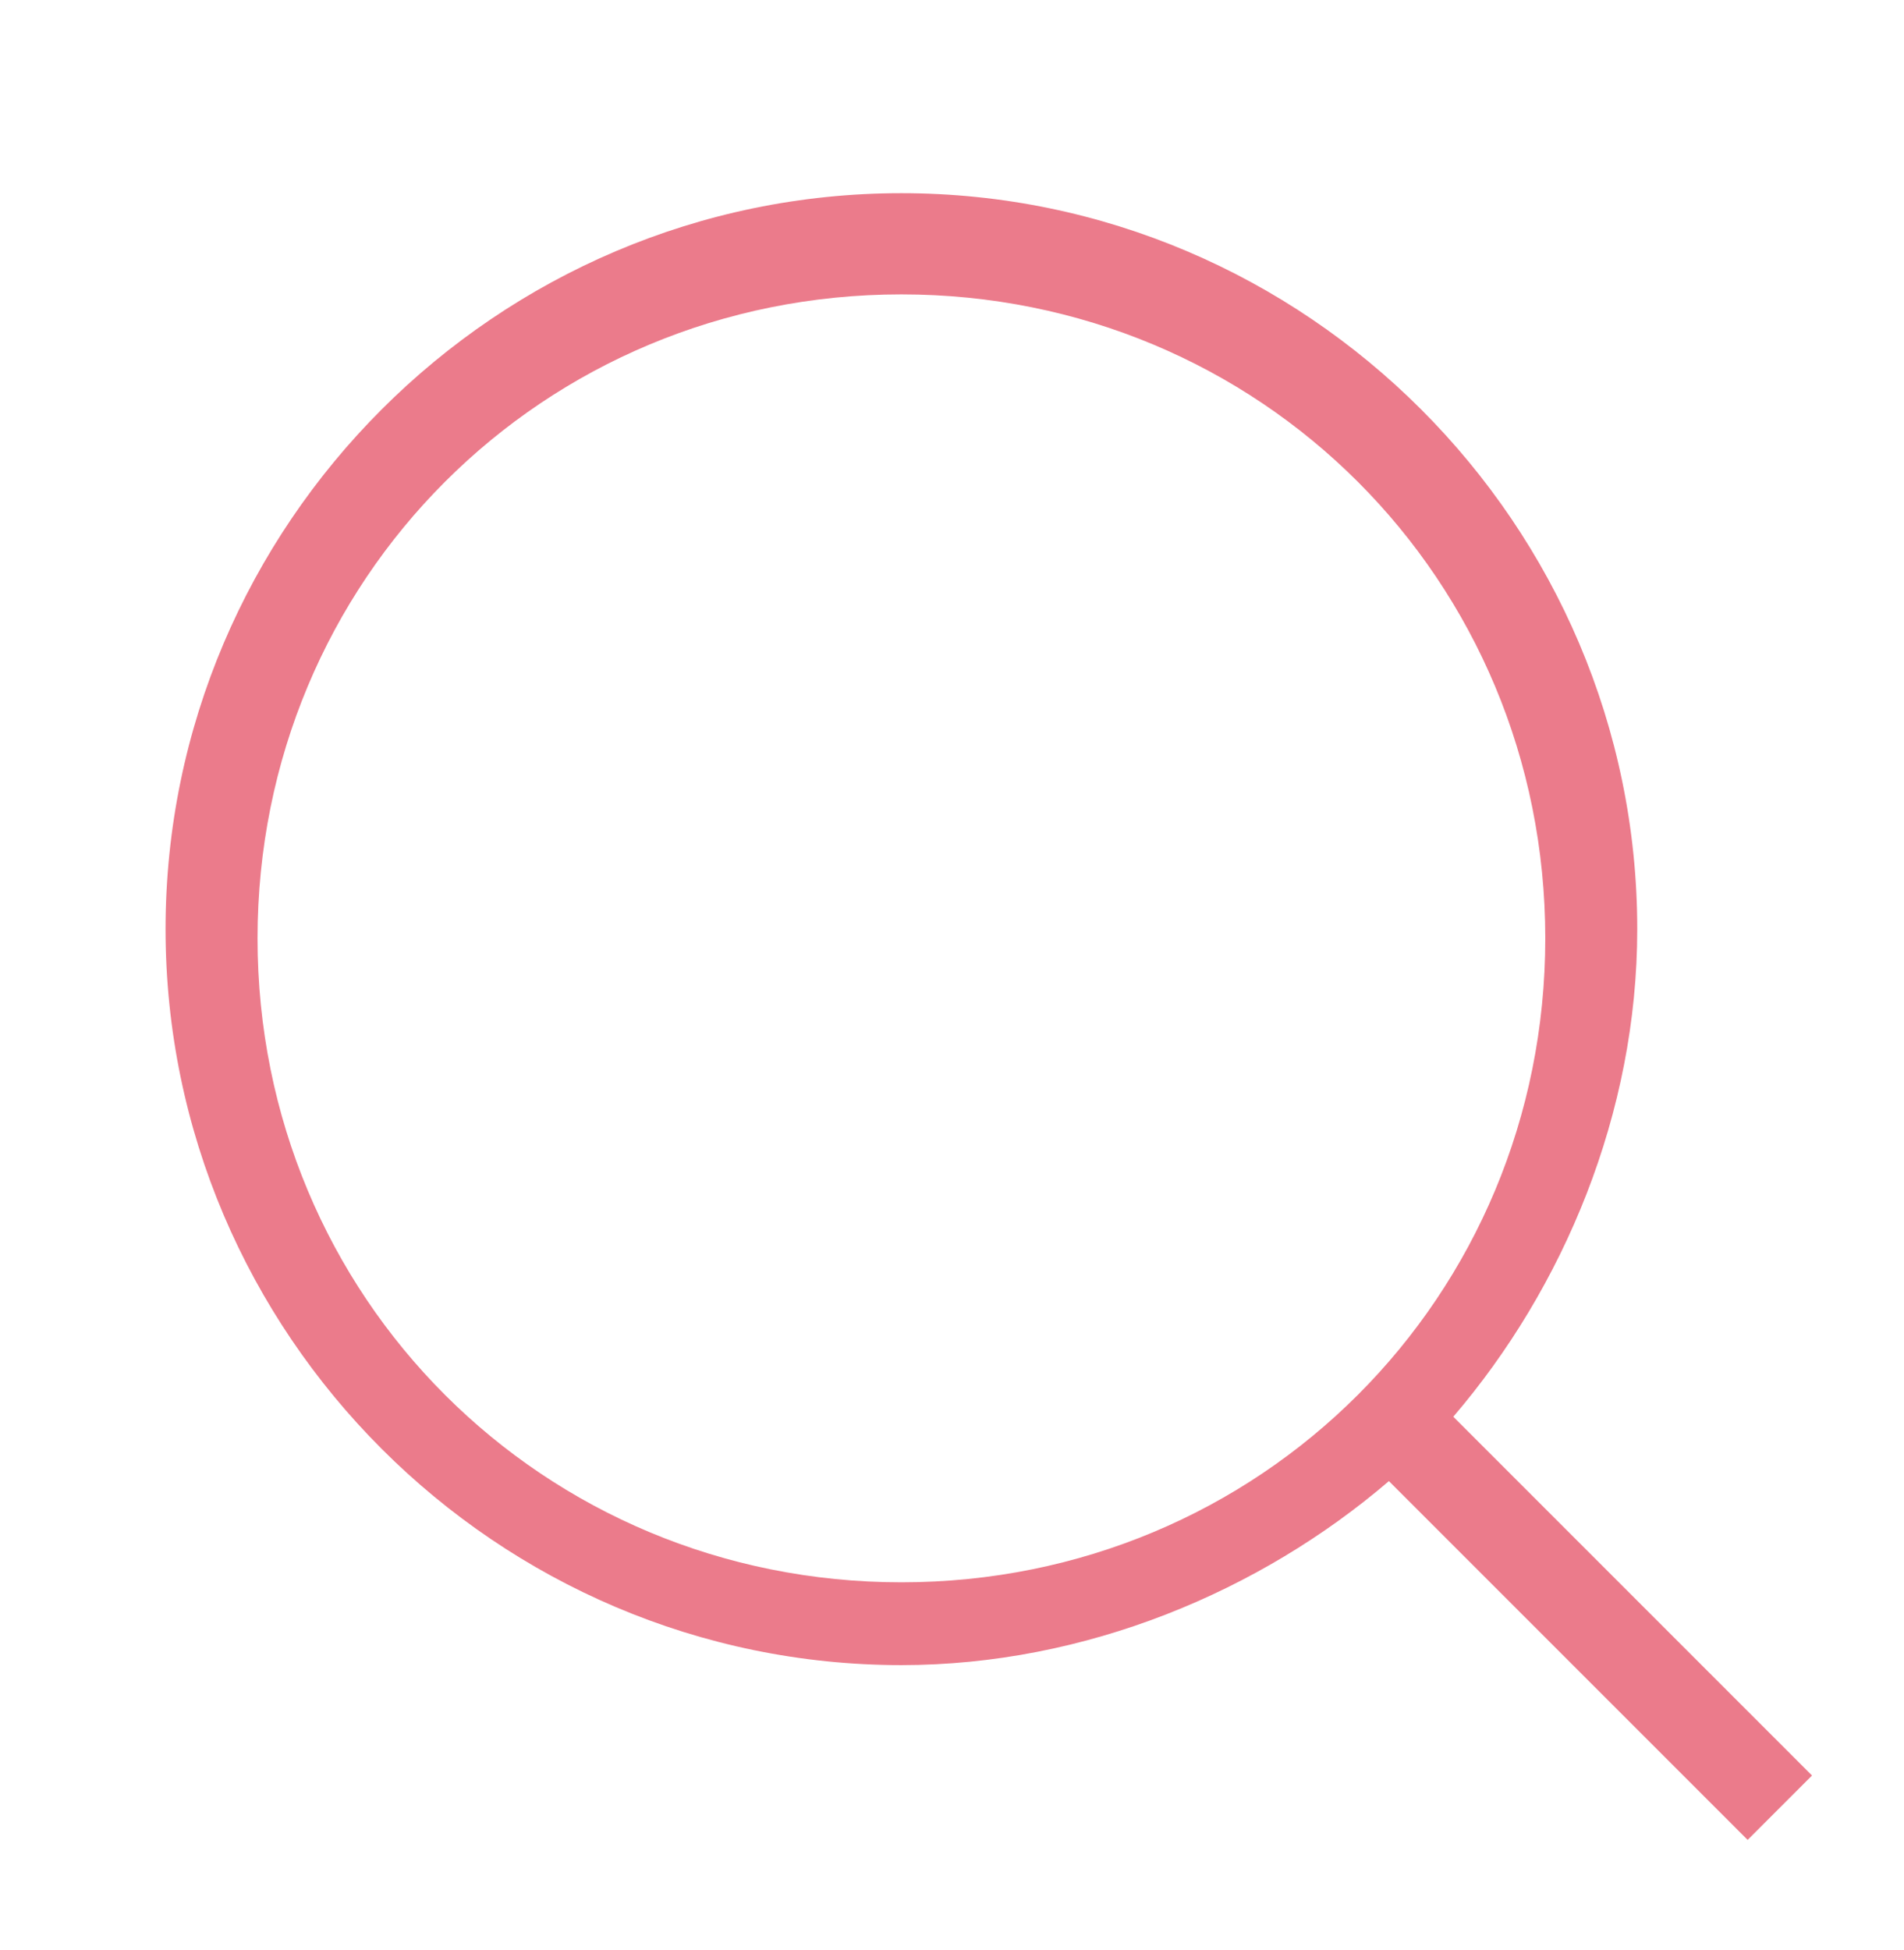 <?xml version="1.0" encoding="utf-8"?>
<!-- Generator: Adobe Illustrator 19.0.0, SVG Export Plug-In . SVG Version: 6.00 Build 0)  -->
<svg version="1.1" id="Layer_1" xmlns="http://www.w3.org/2000/svg" xmlns:xlink="http://www.w3.org/1999/xlink" x="0px" y="0px"
	 viewBox="0 0 20.7 21.2" style="enable-background:new 0 0 20.7 21.2;" xml:space="preserve">
<style type="text/css">
	.st0{fill:#eb7b8b;}
</style>
<path id="XMLID_66_" class="st0" d="M19.7,19.3l-3.9-3.9c1.2-1.4,2-3.3,2-5.3c0-4.4-3.6-8-8-8s-8,3.6-8,8c0,4.4,3.6,8,8,8
	c2,0,3.9-0.8,5.3-2l3.9,3.9L19.7,19.3z M9.8,17.2c-3.9,0-7-3.1-7-7s3.1-7,7-7s7,3.1,7,7S13.7,17.2,9.8,17.2z"/>
</svg>
